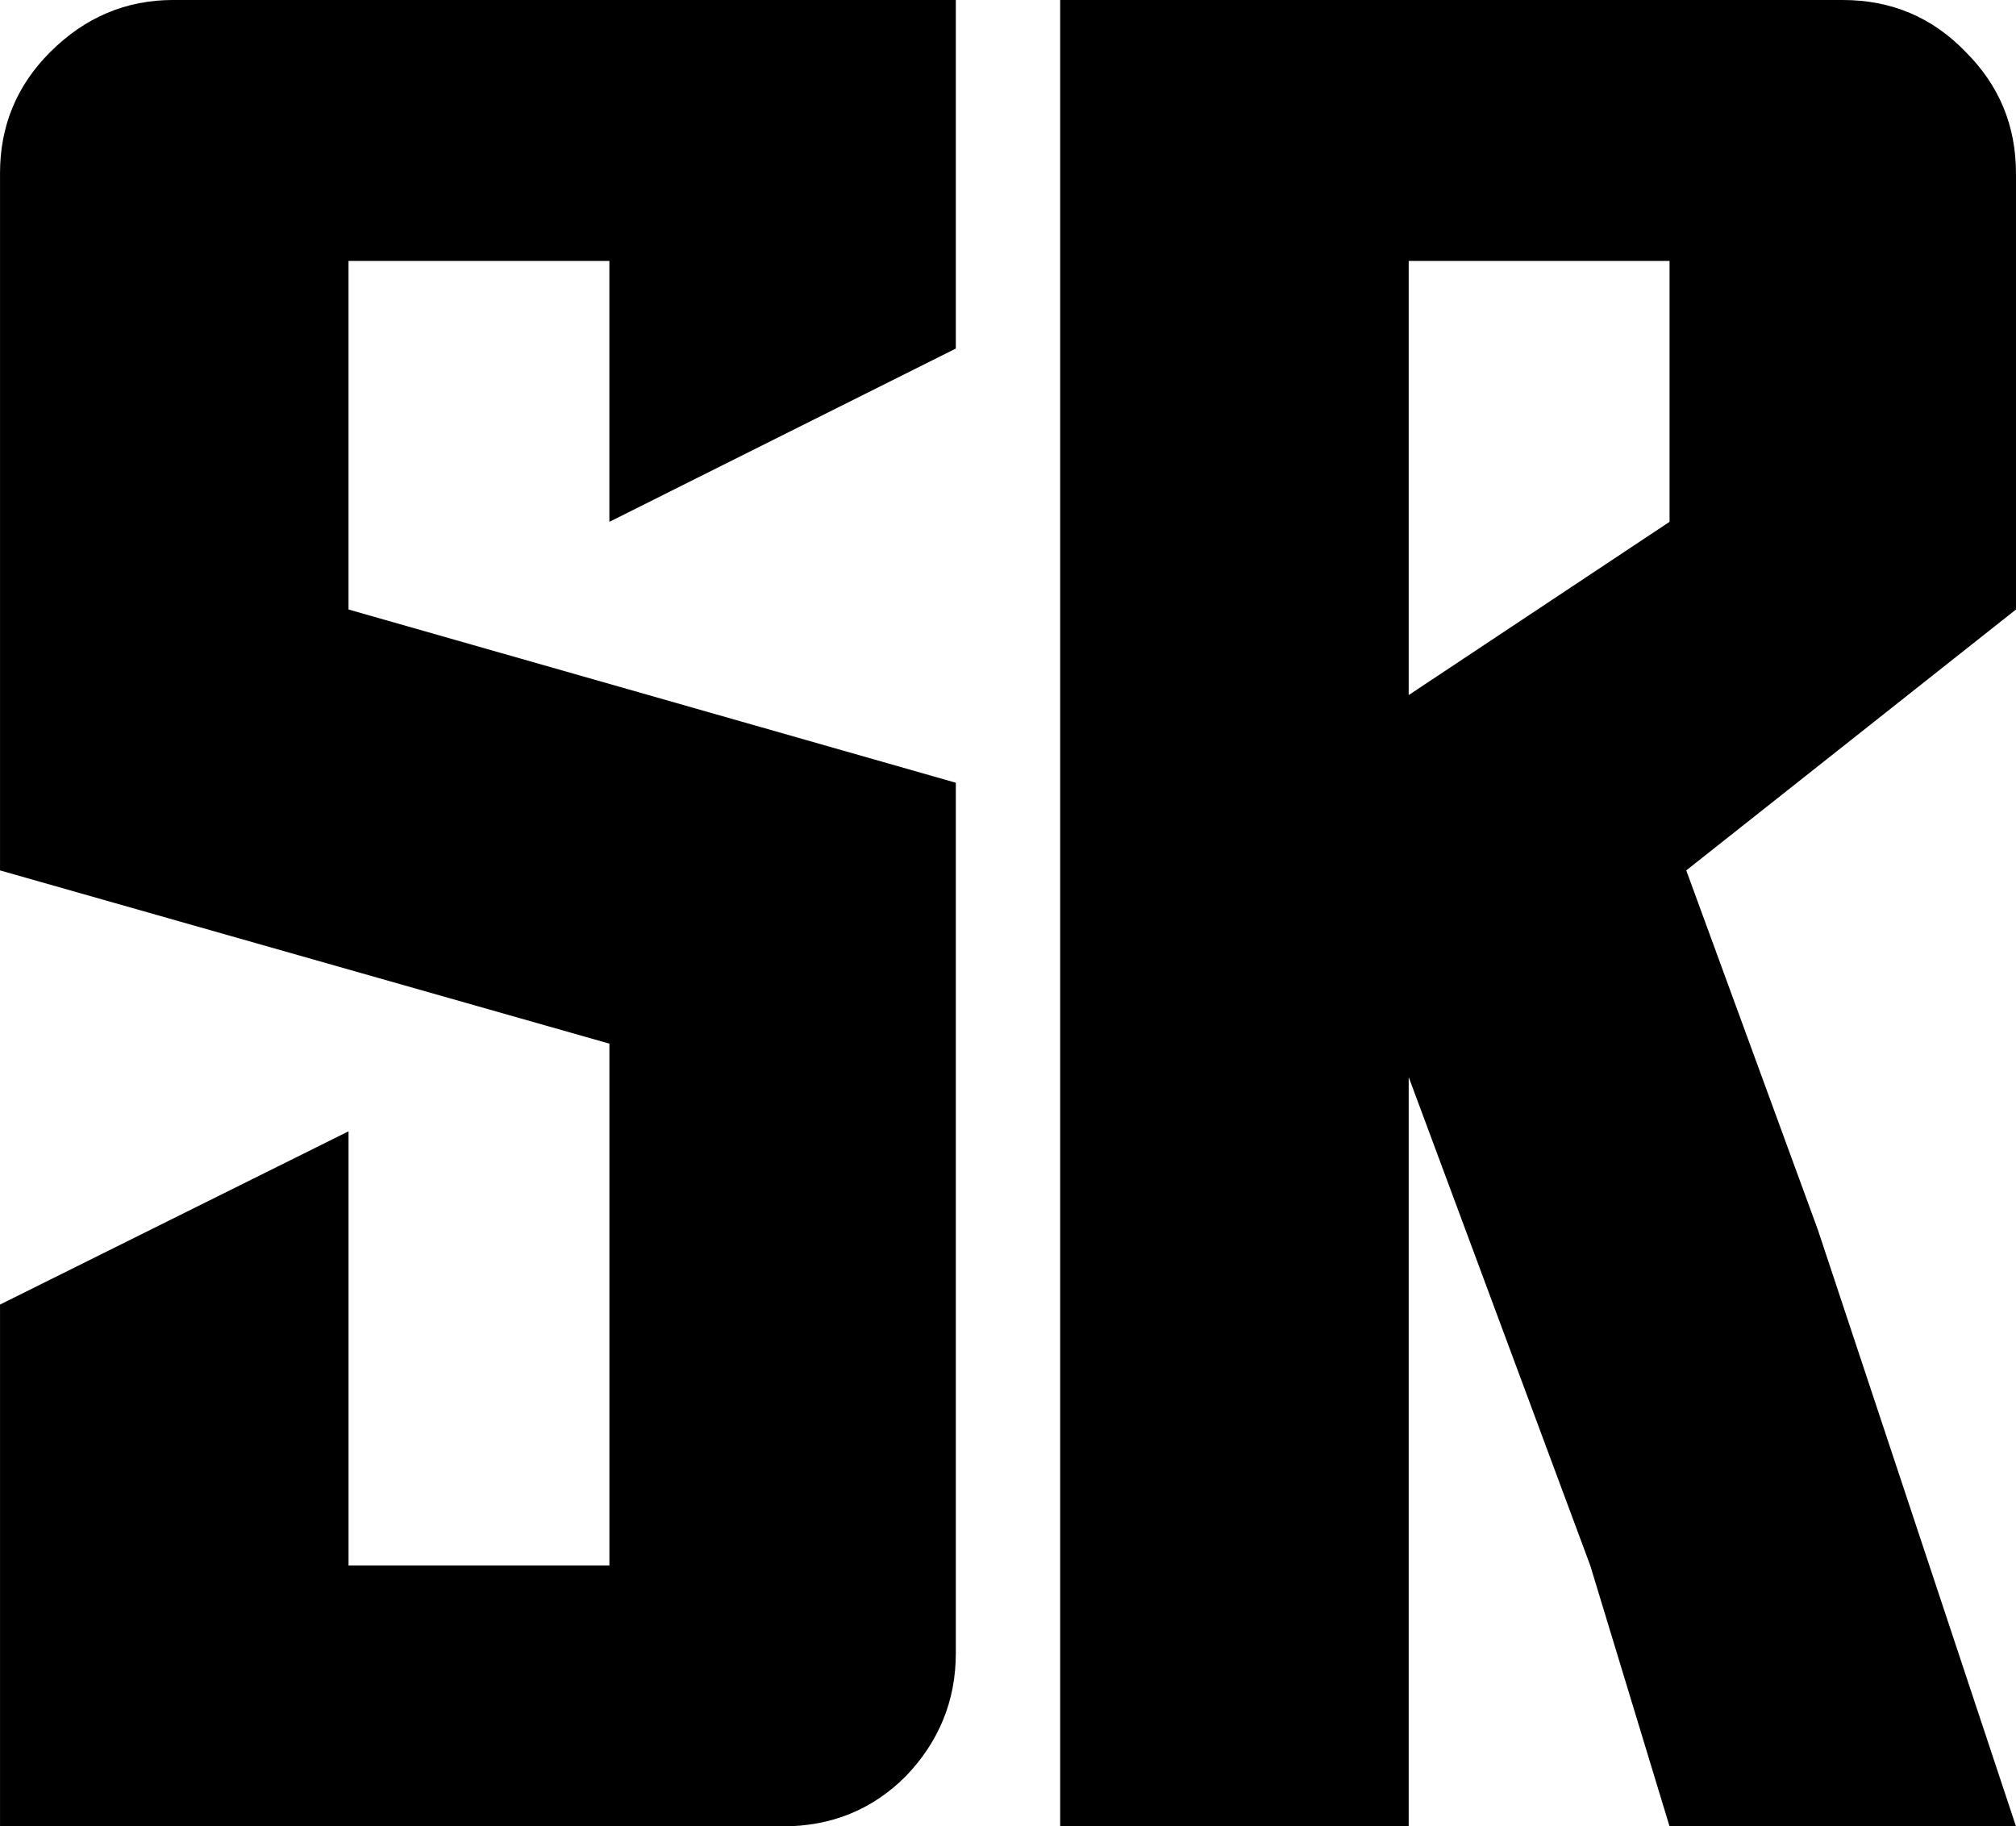<?xml version="1.0" encoding="UTF-8" standalone="no"?>
<svg
   xmlns:dc="http://purl.org/dc/elements/1.1/"
   xmlns:cc="http://creativecommons.org/ns#"
   xmlns:rdf="http://www.w3.org/1999/02/22-rdf-syntax-ns#"
   xmlns:svg="http://www.w3.org/2000/svg"
   xmlns="http://www.w3.org/2000/svg"
   xmlns:sodipodi="http://sodipodi.sourceforge.net/DTD/sodipodi-0.dtd"
   xmlns:inkscape="http://www.inkscape.org/namespaces/inkscape"
   width="98.146mm"
   height="88.9mm"
   viewBox="0 0 98.146 88.9"
   version="1.1"
   id="svg8"
   inkscape:version="1.0.2-2 (e86c870879, 2021-01-15)"
   sodipodi:docname="sr.svg">
  <defs
     id="defs2" />
  <sodipodi:namedview
     id="base"
     pagecolor="#ffffff"
     bordercolor="#666666"
     borderopacity="1.0"
     inkscape:pageopacity="0.0"
     inkscape:pageshadow="2"
     inkscape:zoom="0.75722503"
     inkscape:cx="549.99017"
     inkscape:cy="567.76732"
     inkscape:document-units="px"
     inkscape:current-layer="layer1"
     inkscape:document-rotation="0"
     showgrid="false"
     fit-margin-top="0"
     fit-margin-left="0"
     fit-margin-right="0"
     fit-margin-bottom="0"
     inkscape:window-width="1920"
     inkscape:window-height="1017"
     inkscape:window-x="-8"
     inkscape:window-y="-8"
     inkscape:window-maximized="1" />
  <g
     inkscape:label="Layer 1"
     inkscape:groupmode="layer"
     id="layer1"
     transform="translate(-101.889,-29.639)">
    <g
       aria-label="SR"
       id="text849"
       style="font-size:101.6px;line-height:1.25;font-family:'Golden Sentry';-inkscape-font-specification:'Golden Sentry';letter-spacing:0px;word-spacing:0px;stroke-width:0.265">
      <path
         d="m 131.556,55.039 v -12.7 h -12.7 v 16.967 l 29.566,8.433 v 42.367 q 0,3.454 -2.438,5.994 -2.438,2.438 -5.994,2.438 h -38.1 V 93.139 l 16.967,-8.433 v 21.133 h 12.7 V 80.439 l -29.667,-8.433 V 38.071 q 0,-3.454 2.438,-5.893 2.54,-2.54 5.994,-2.54 h 38.1 v 16.967 z"
         style="stroke-width:0.265"
         id="path851" />
      <path
         d="m 183.169,55.039 v -12.7 h -12.7 v 21.133 z m 16.866,-16.967 v 21.234 l -16.053,12.7 6.401,17.475 9.652,29.058 h -16.866 l -3.861,-12.7 -8.839,-23.774 v 36.474 h -16.967 V 29.639 h 38.1 q 3.556,0 5.994,2.54 2.438,2.438 2.438,5.893 z"
         style="stroke-width:0.265"
         id="path853" />
    </g>
  </g>
</svg>
